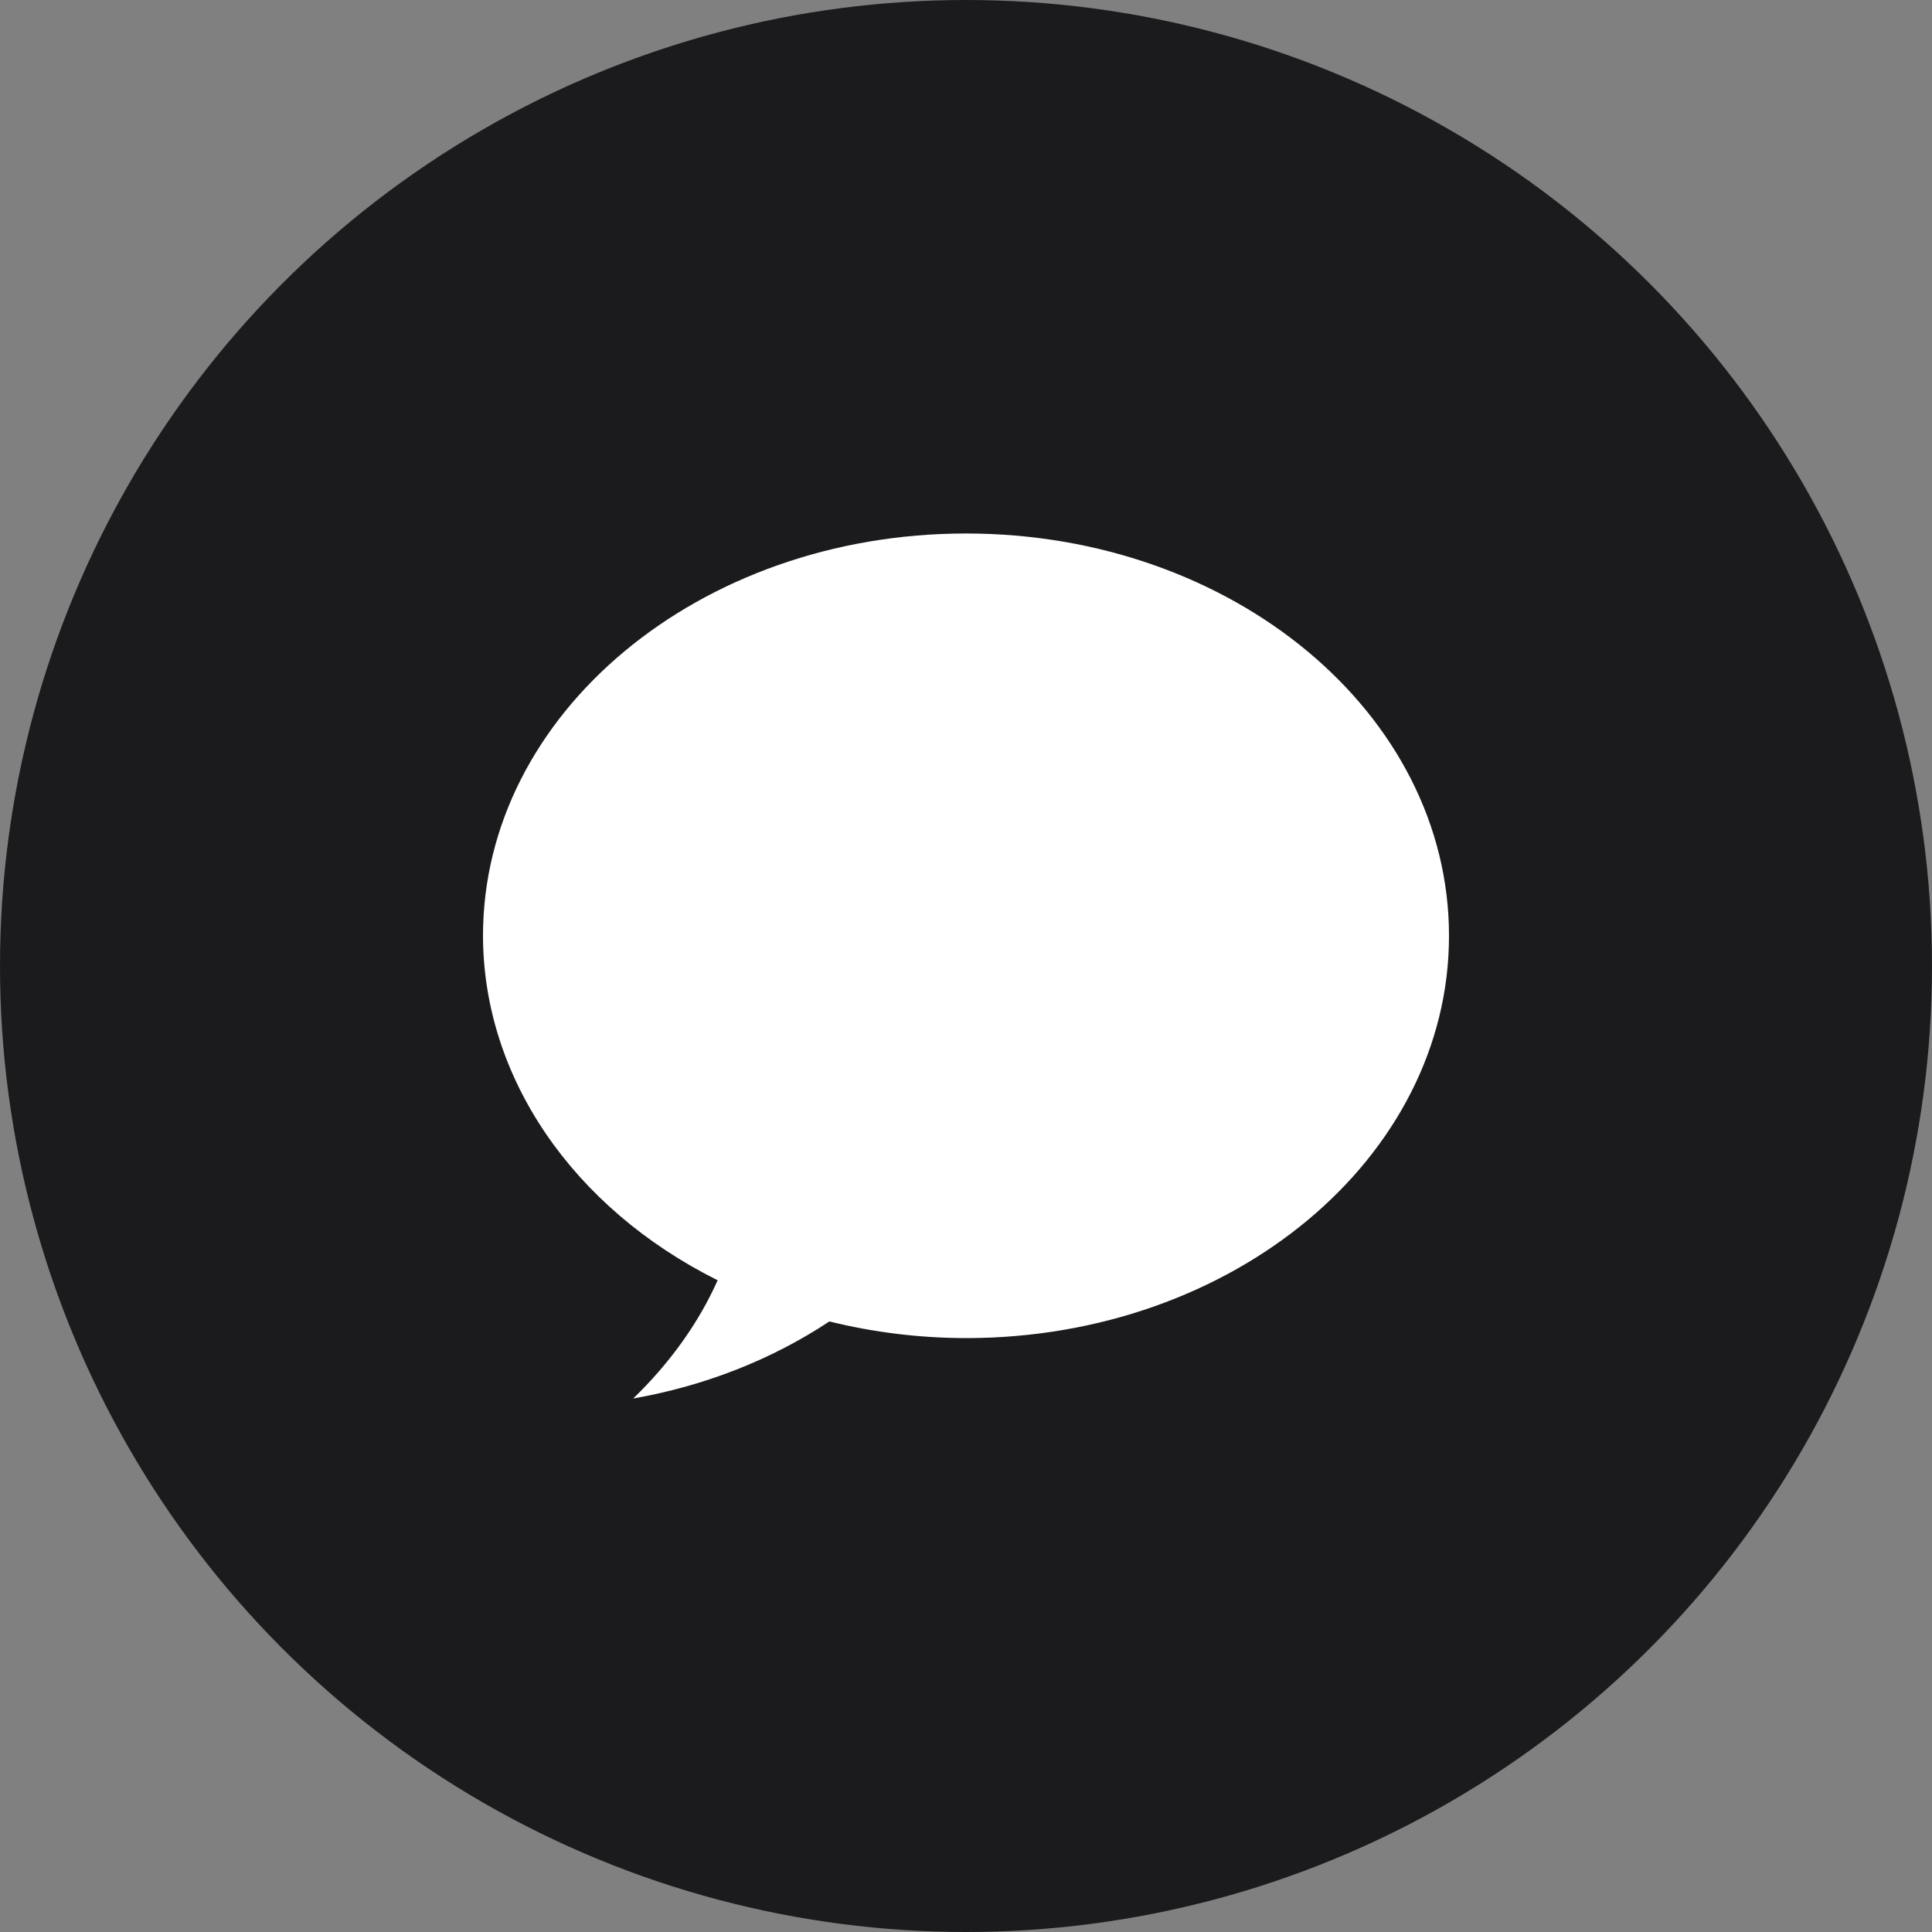 <?xml version="1.0" encoding="UTF-8" standalone="no"?><!-- Generator: Gravit.io --><svg xmlns="http://www.w3.org/2000/svg" xmlns:xlink="http://www.w3.org/1999/xlink" style="isolation:isolate" viewBox="0 0 512 512" width="512pt" height="512pt"><rect x="0" y="0" width="512" height="512" fill="#808080" stroke="none"/><defs><clipPath id="_clipPath_2pPVykZCkQpIh1gRPwJZfEUgpxm8xRaw"><rect width="512" height="512"/></clipPath></defs><g clip-path="url(#_clipPath_2pPVykZCkQpIh1gRPwJZfEUgpxm8xRaw)"><circle vector-effect="non-scaling-stroke" cx="256" cy="256" r="256" fill="rgb(27,27,29)" /><path d=" M 256 141.381 C 185.308 141.382 128 189.115 128 247.997 C 128.063 285.407 151.662 320.053 190.184 339.289 C 185.14 350.582 177.575 361.171 167.802 370.618 C 186.754 367.292 204.544 360.303 219.789 350.196 C 231.543 353.105 243.738 354.592 256 354.612 C 326.692 354.611 384 306.878 384 247.997 C 384 189.115 326.692 141.382 256 141.381 L 256 141.381 Z " fill="rgb(255,255,255)"/></g></svg>